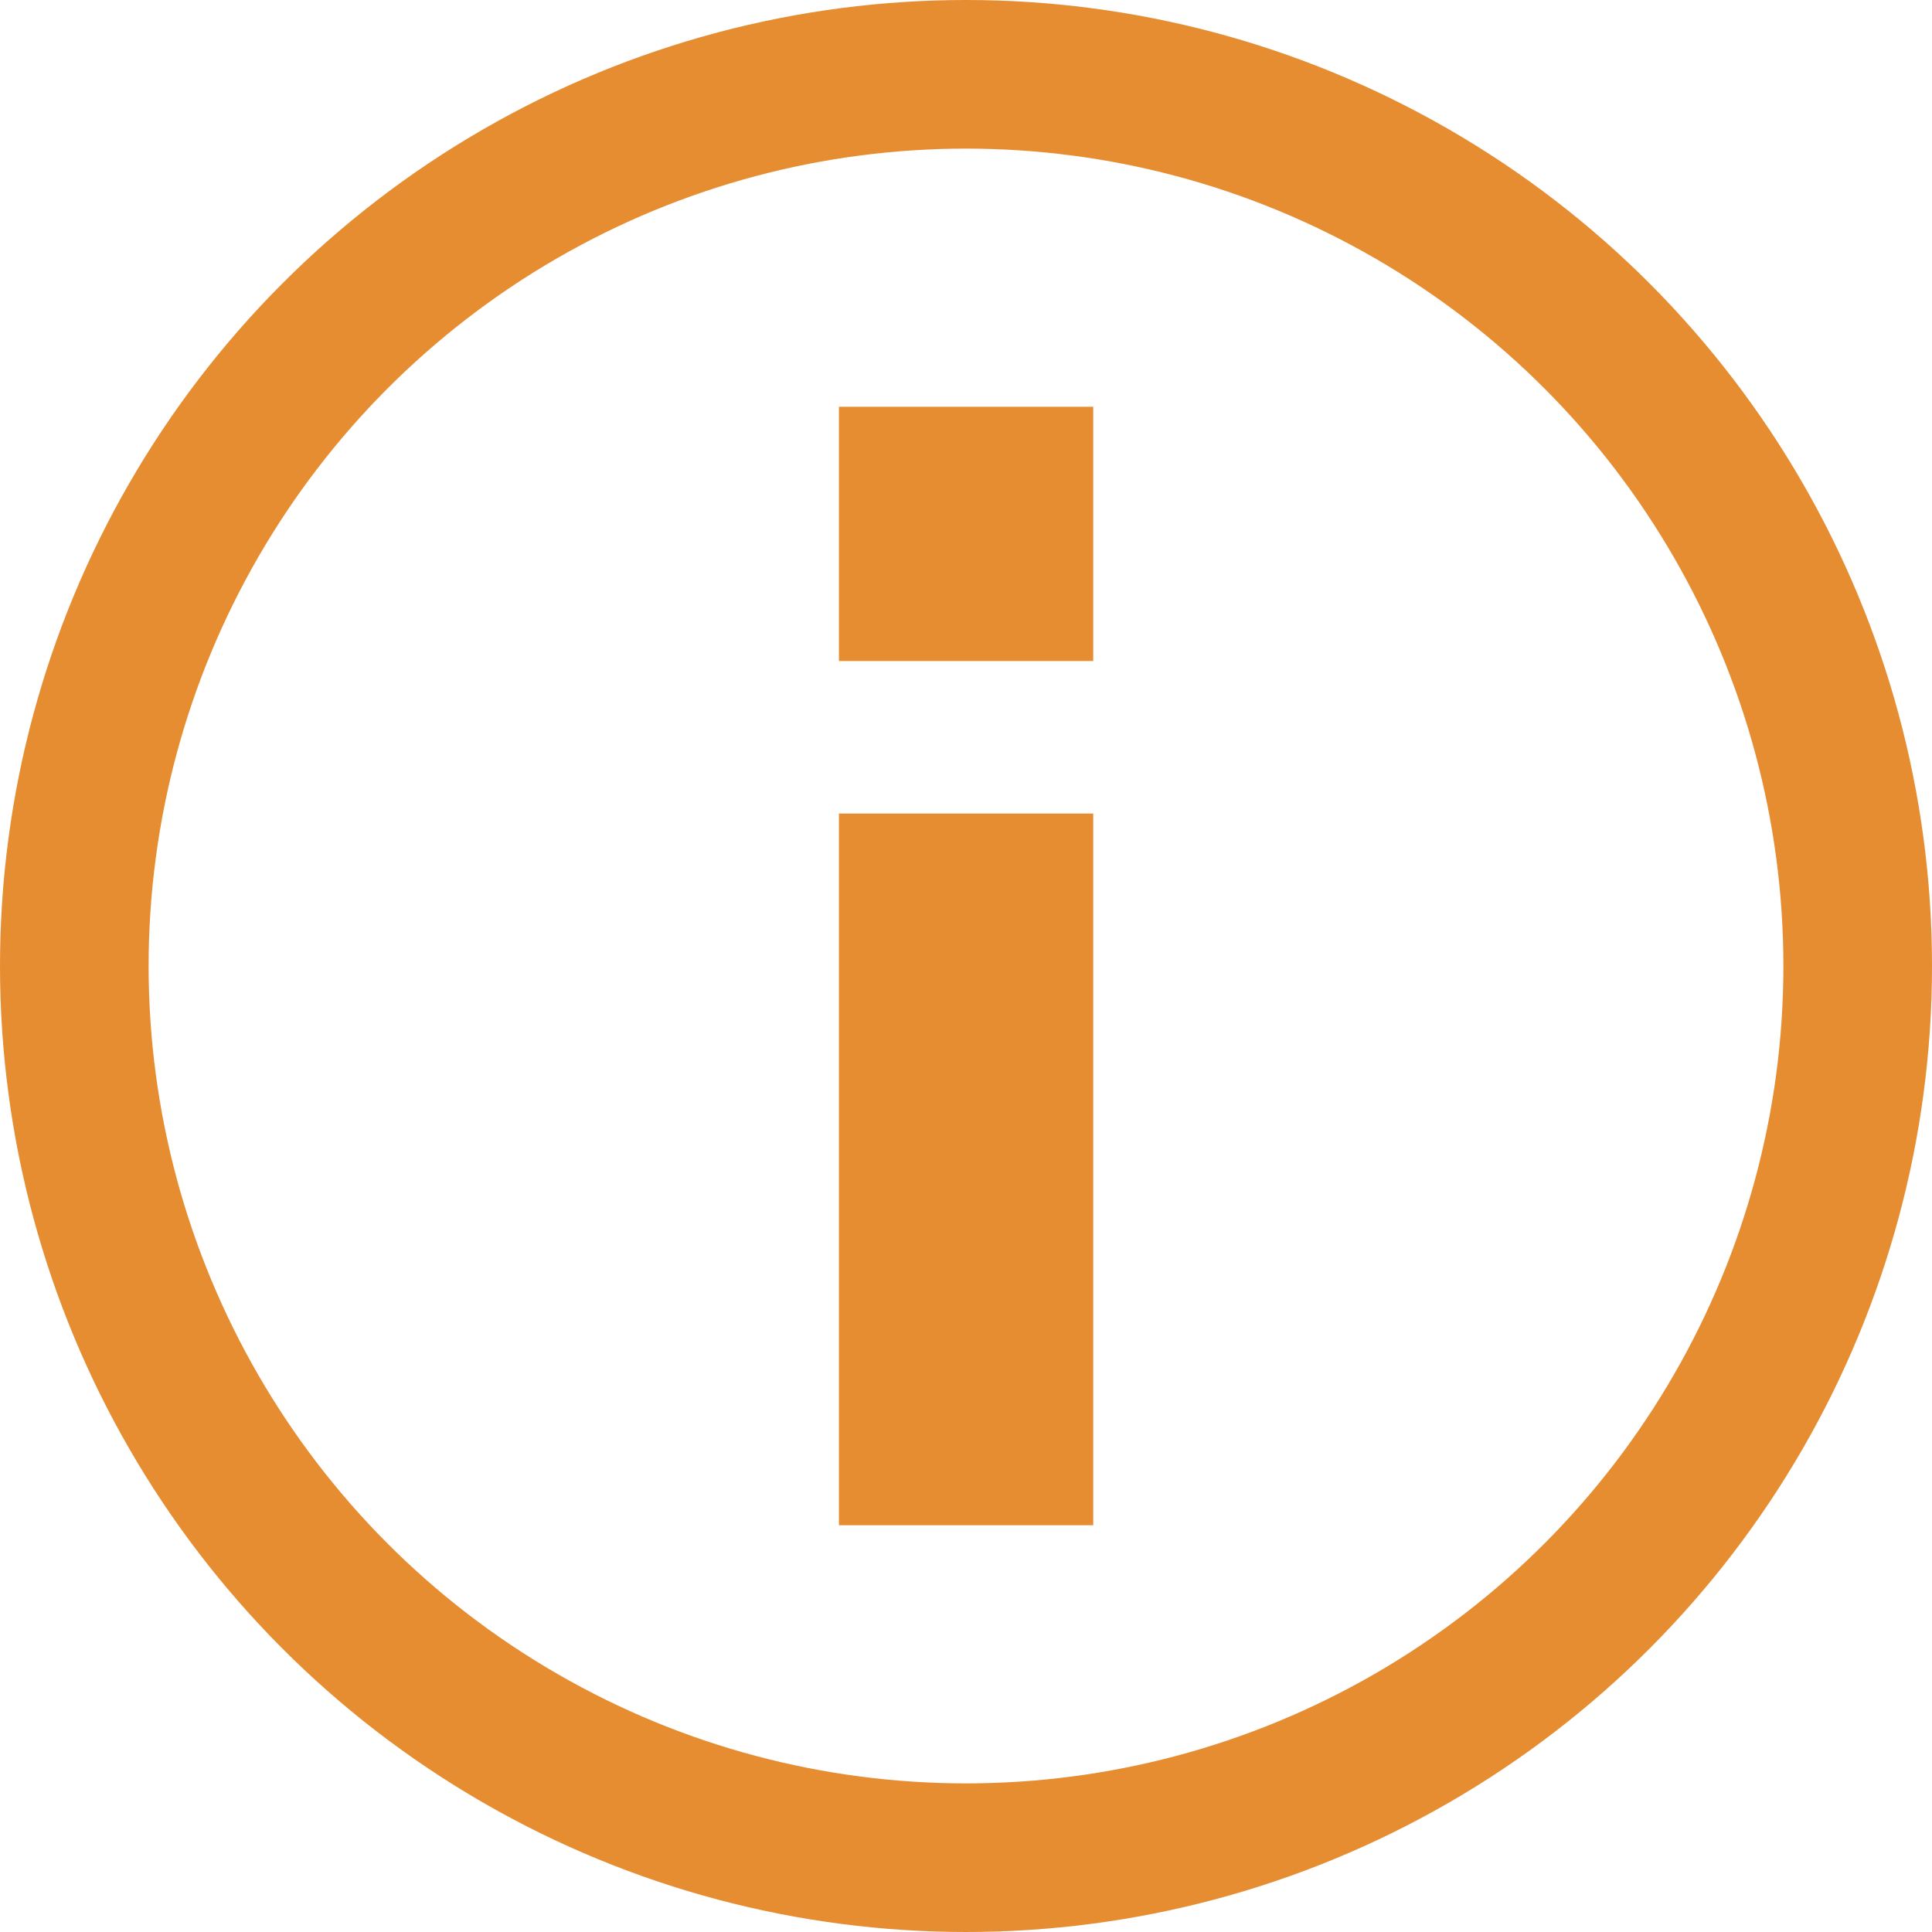 <svg xmlns="http://www.w3.org/2000/svg" width="13" height="13" viewBox="0 0 13 13">
  <g id="info-new-srp" transform="translate(-124 -609)">
    <g id="Ellipse_2158" data-name="Ellipse 2158" transform="translate(124 609)" fill="none" stroke="#e68d32" stroke-width="1">
      <circle cx="6.5" cy="6.5" r="6.5" stroke="none"/>
      <circle cx="6.5" cy="6.5" r="6" fill="none"/>
    </g>
    <g id="Group_28846" data-name="Group 28846" transform="translate(129.645 611.737)">
      <rect id="Rectangle_11505" data-name="Rectangle 11505" width="1.711" height="4.789" transform="translate(0 2.737)" fill="#e68d32"/>
      <rect id="Rectangle_11506" data-name="Rectangle 11506" width="1.711" height="1.711" transform="translate(0 0)" fill="#e68d32"/>
    </g>
  </g>
</svg>
